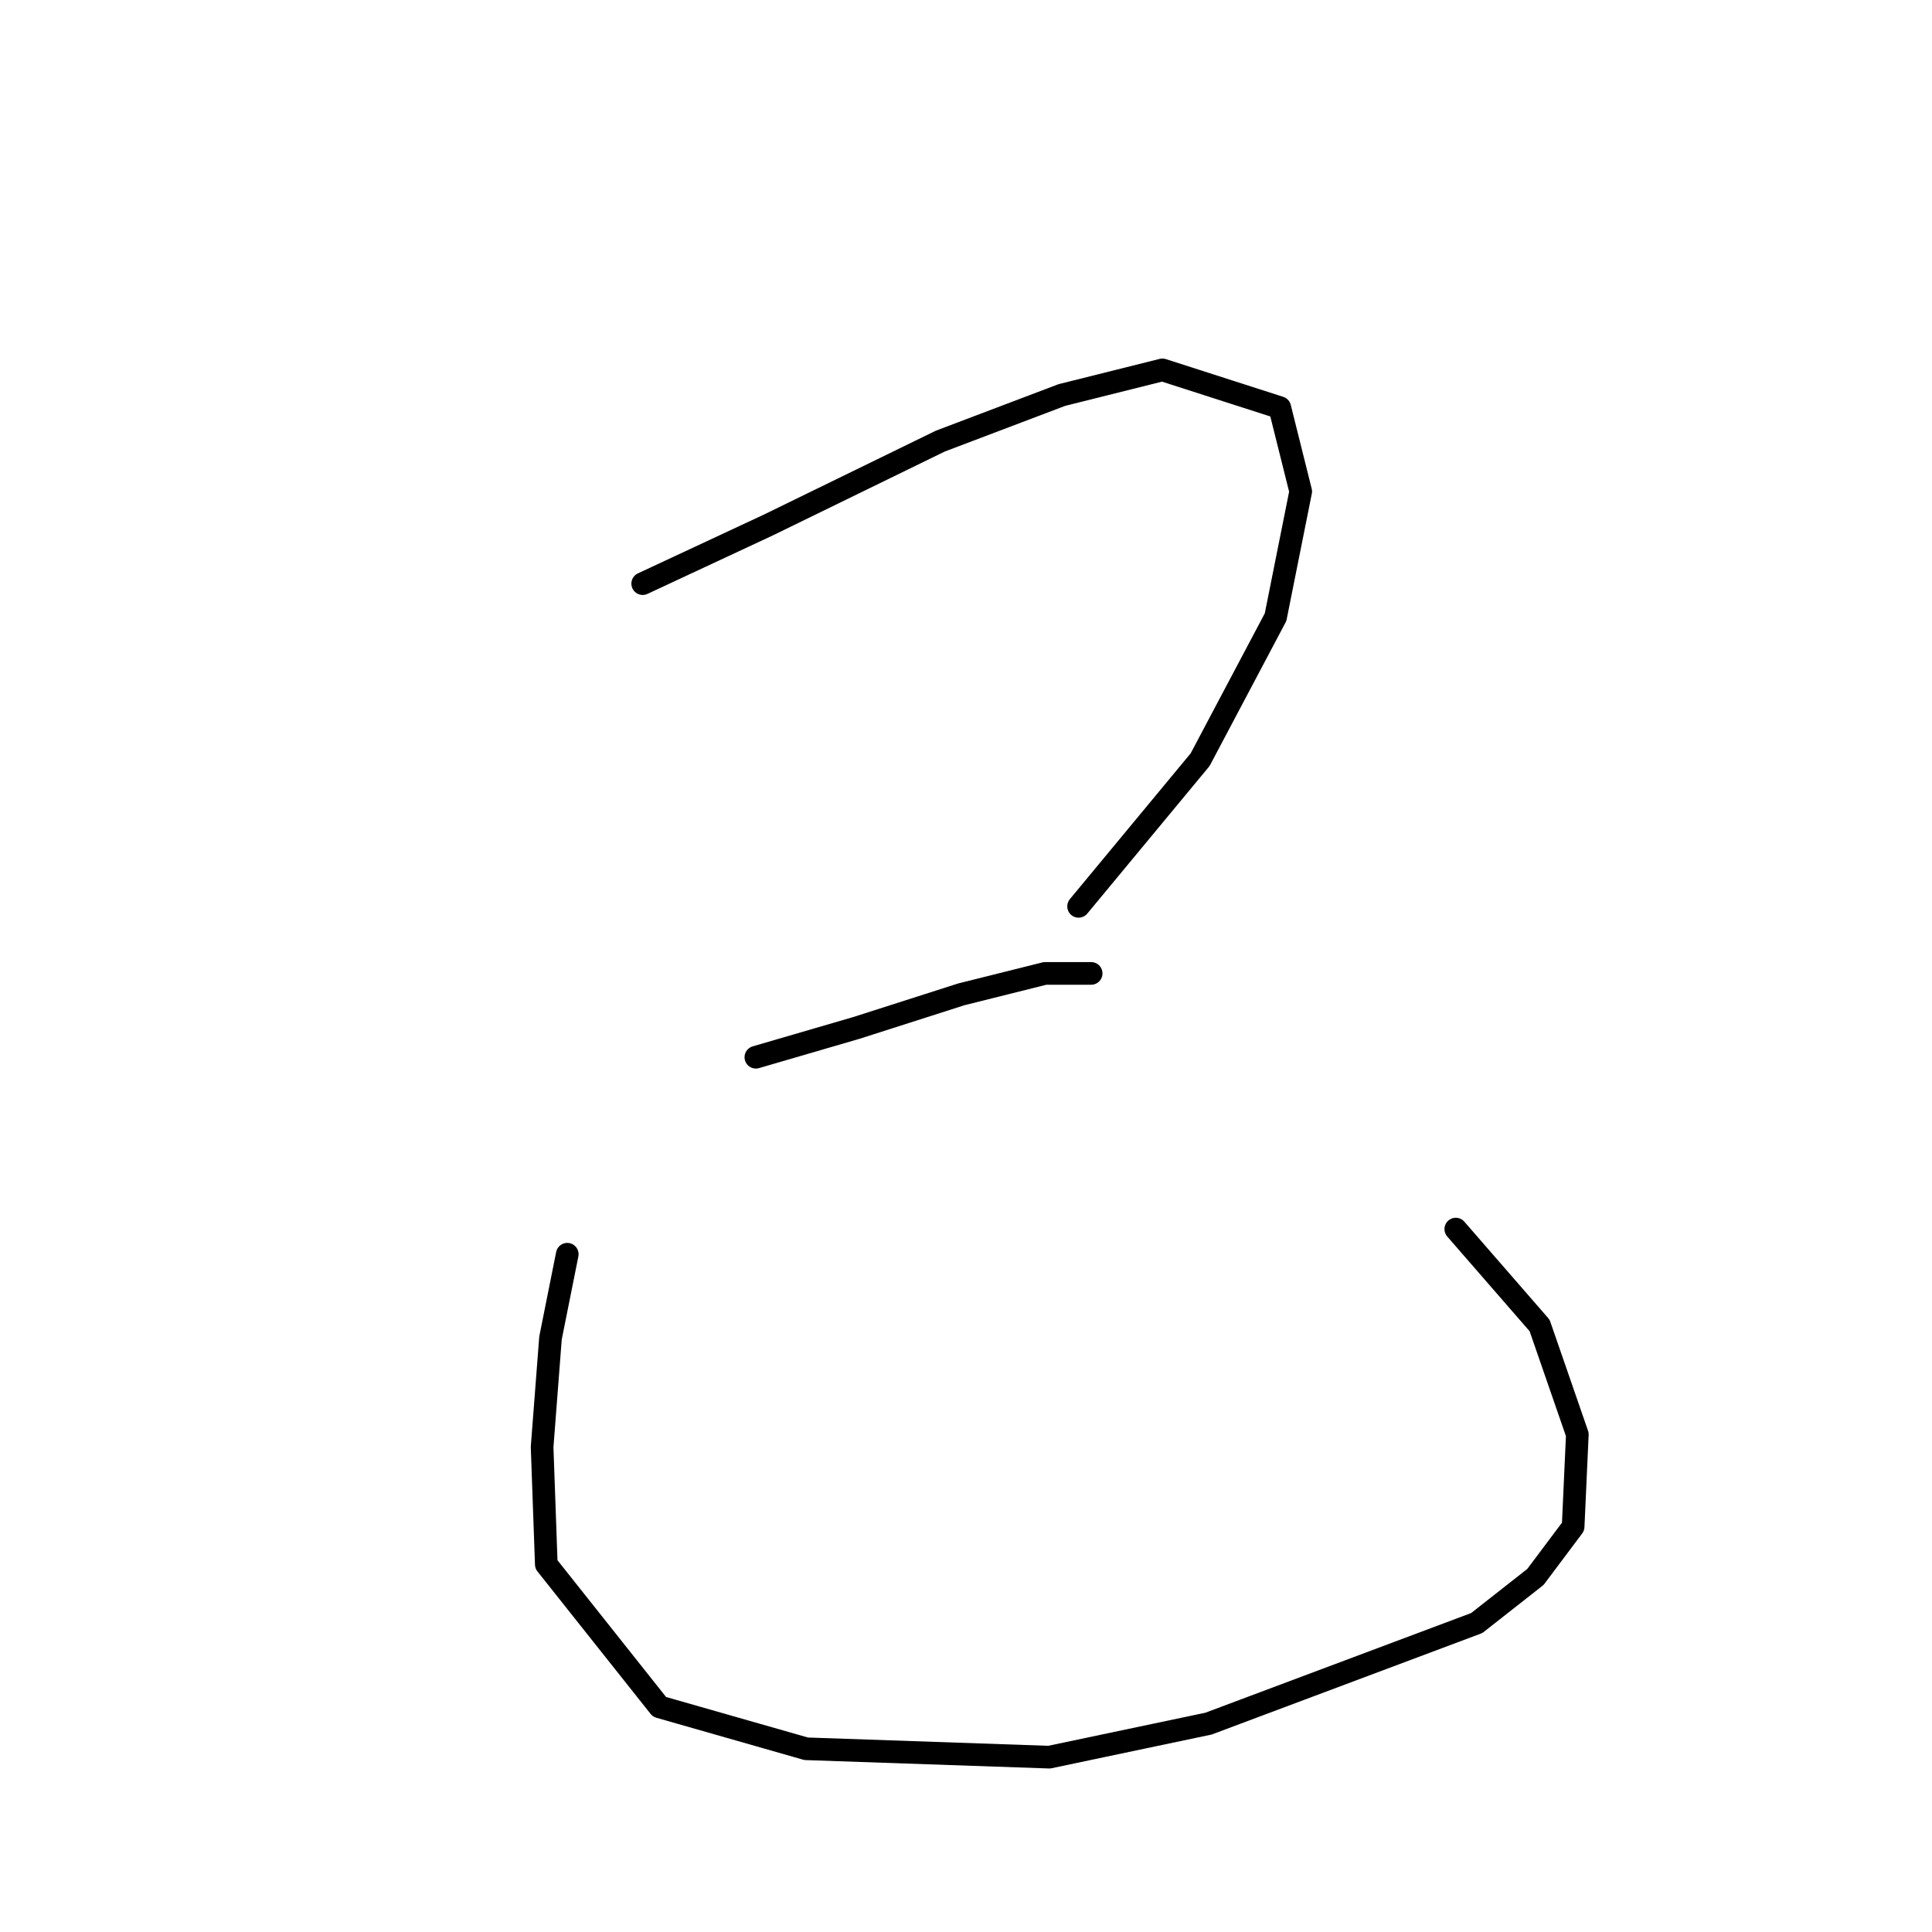 <?xml version="1.0" standalone="no"?>
    <svg width="256" height="256" xmlns="http://www.w3.org/2000/svg" version="1.1">
    <polyline stroke="black" stroke-width="3" stroke-linecap="round" fill="transparent" stroke-linejoin="round" points="85.161 77.334 101.822 69.56 124.591 58.452 140.696 52.344 154.025 49.011 169.575 54.01 172.351 65.117 169.019 81.777 159.023 100.659 142.918 120.097 142.918 120.097 " />
        <polyline stroke="black" stroke-width="3" stroke-linecap="round" fill="transparent" stroke-linejoin="round" points="100.156 140.089 113.484 136.202 127.368 131.759 138.475 128.982 144.584 128.982 144.584 128.982 " />
        <polyline stroke="black" stroke-width="3" stroke-linecap="round" fill="transparent" stroke-linejoin="round" points="75.165 166.191 72.943 177.298 71.833 191.737 72.388 207.287 87.382 226.169 106.82 231.722 139.03 232.833 160.134 228.39 195.676 215.062 203.451 208.953 208.449 202.289 209.005 190.071 204.006 175.632 192.899 162.859 192.899 162.859 " />
        </svg>